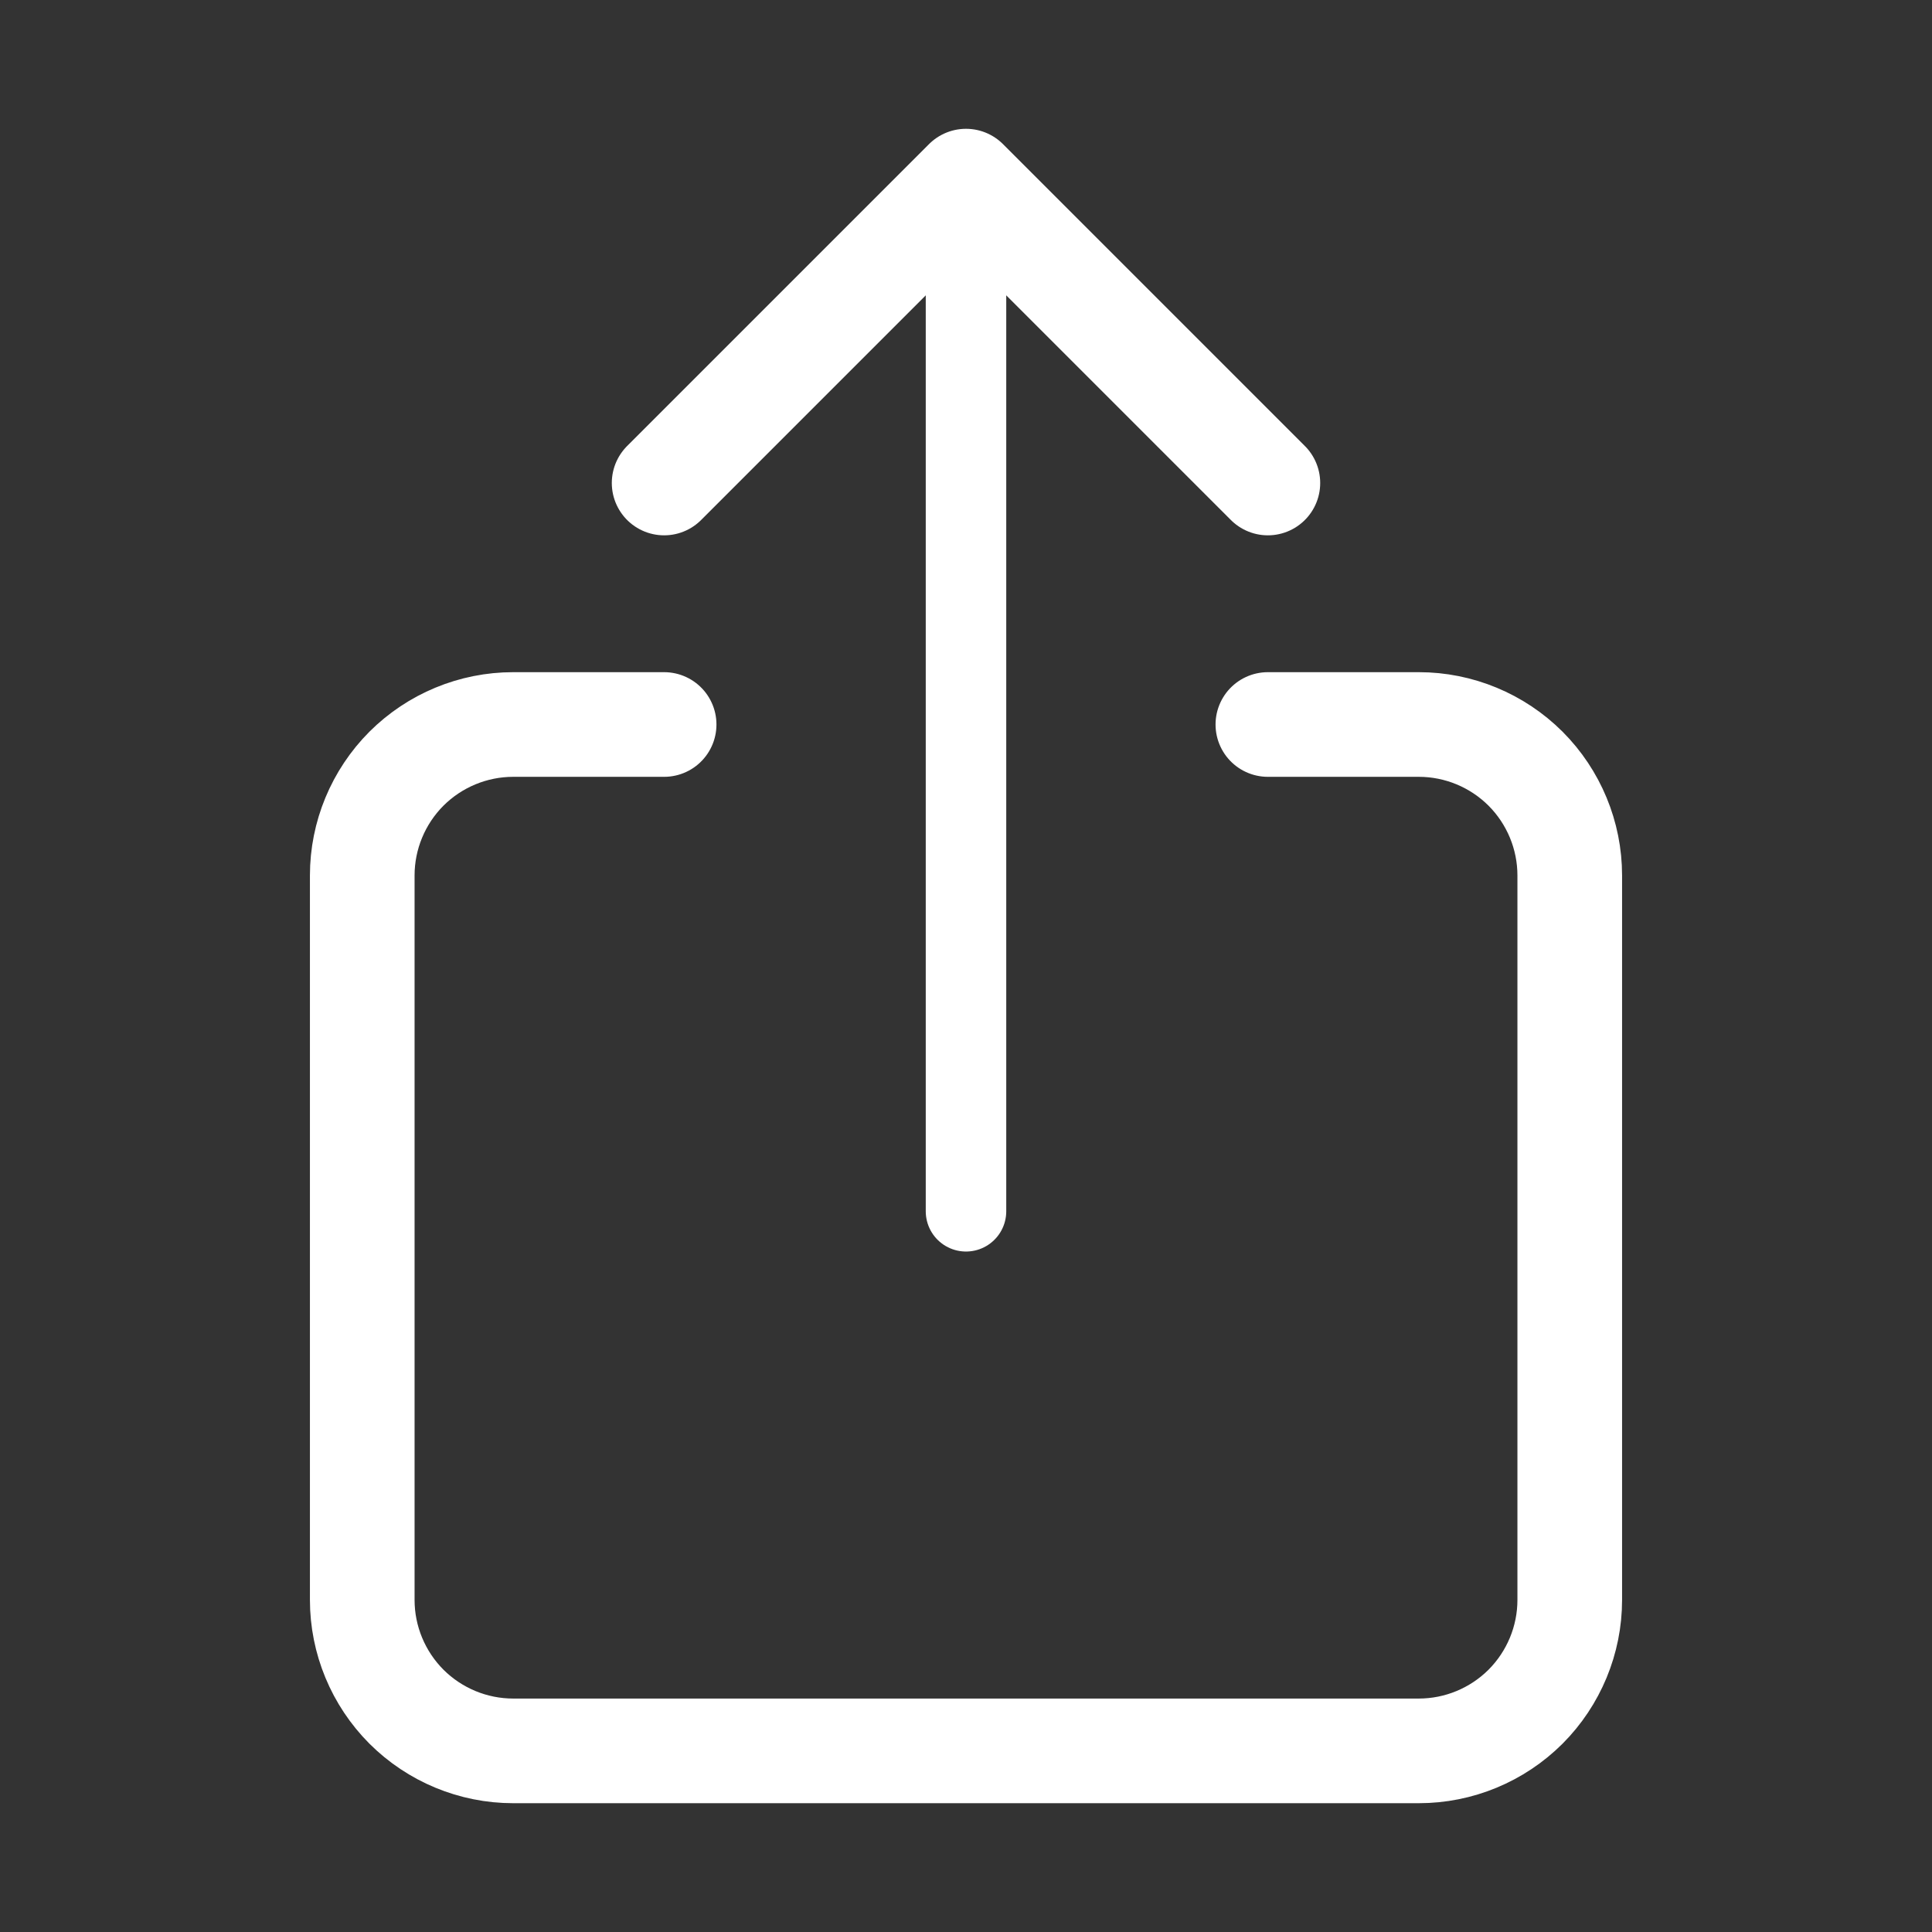 <svg width="24" height="24" viewBox="0 0 24 24" fill="none" xmlns="http://www.w3.org/2000/svg">
<rect x="0" y="0" width="24" height="24" fill="#333333" stroke="none"/>
<path d="M15.75 9H17.625C18.122 9 18.599 9.198 18.951 9.549C19.302 9.901 19.5 10.378 19.5 10.875V19.875C19.5 20.372 19.302 20.849 18.951 21.201C18.599 21.552 18.122 21.75 17.625 21.75H6.375C5.878 21.75 5.401 21.552 5.049 21.201C4.698 20.849 4.5 20.372 4.5 19.875V10.875C4.5 10.378 4.698 9.901 5.049 9.549C5.401 9.198 5.878 9 6.375 9H8.25" stroke="white" stroke-width="1.3" stroke-linecap="round" stroke-linejoin="round"/>
<path d="M15.75 6L12 2.25L8.25 6" stroke="white" stroke-width="1.3" stroke-linecap="round" stroke-linejoin="round"/>
<path d="M12 15.047V2.25" stroke="white" stroke-linecap="round" stroke-linejoin="round"/>
</svg>

